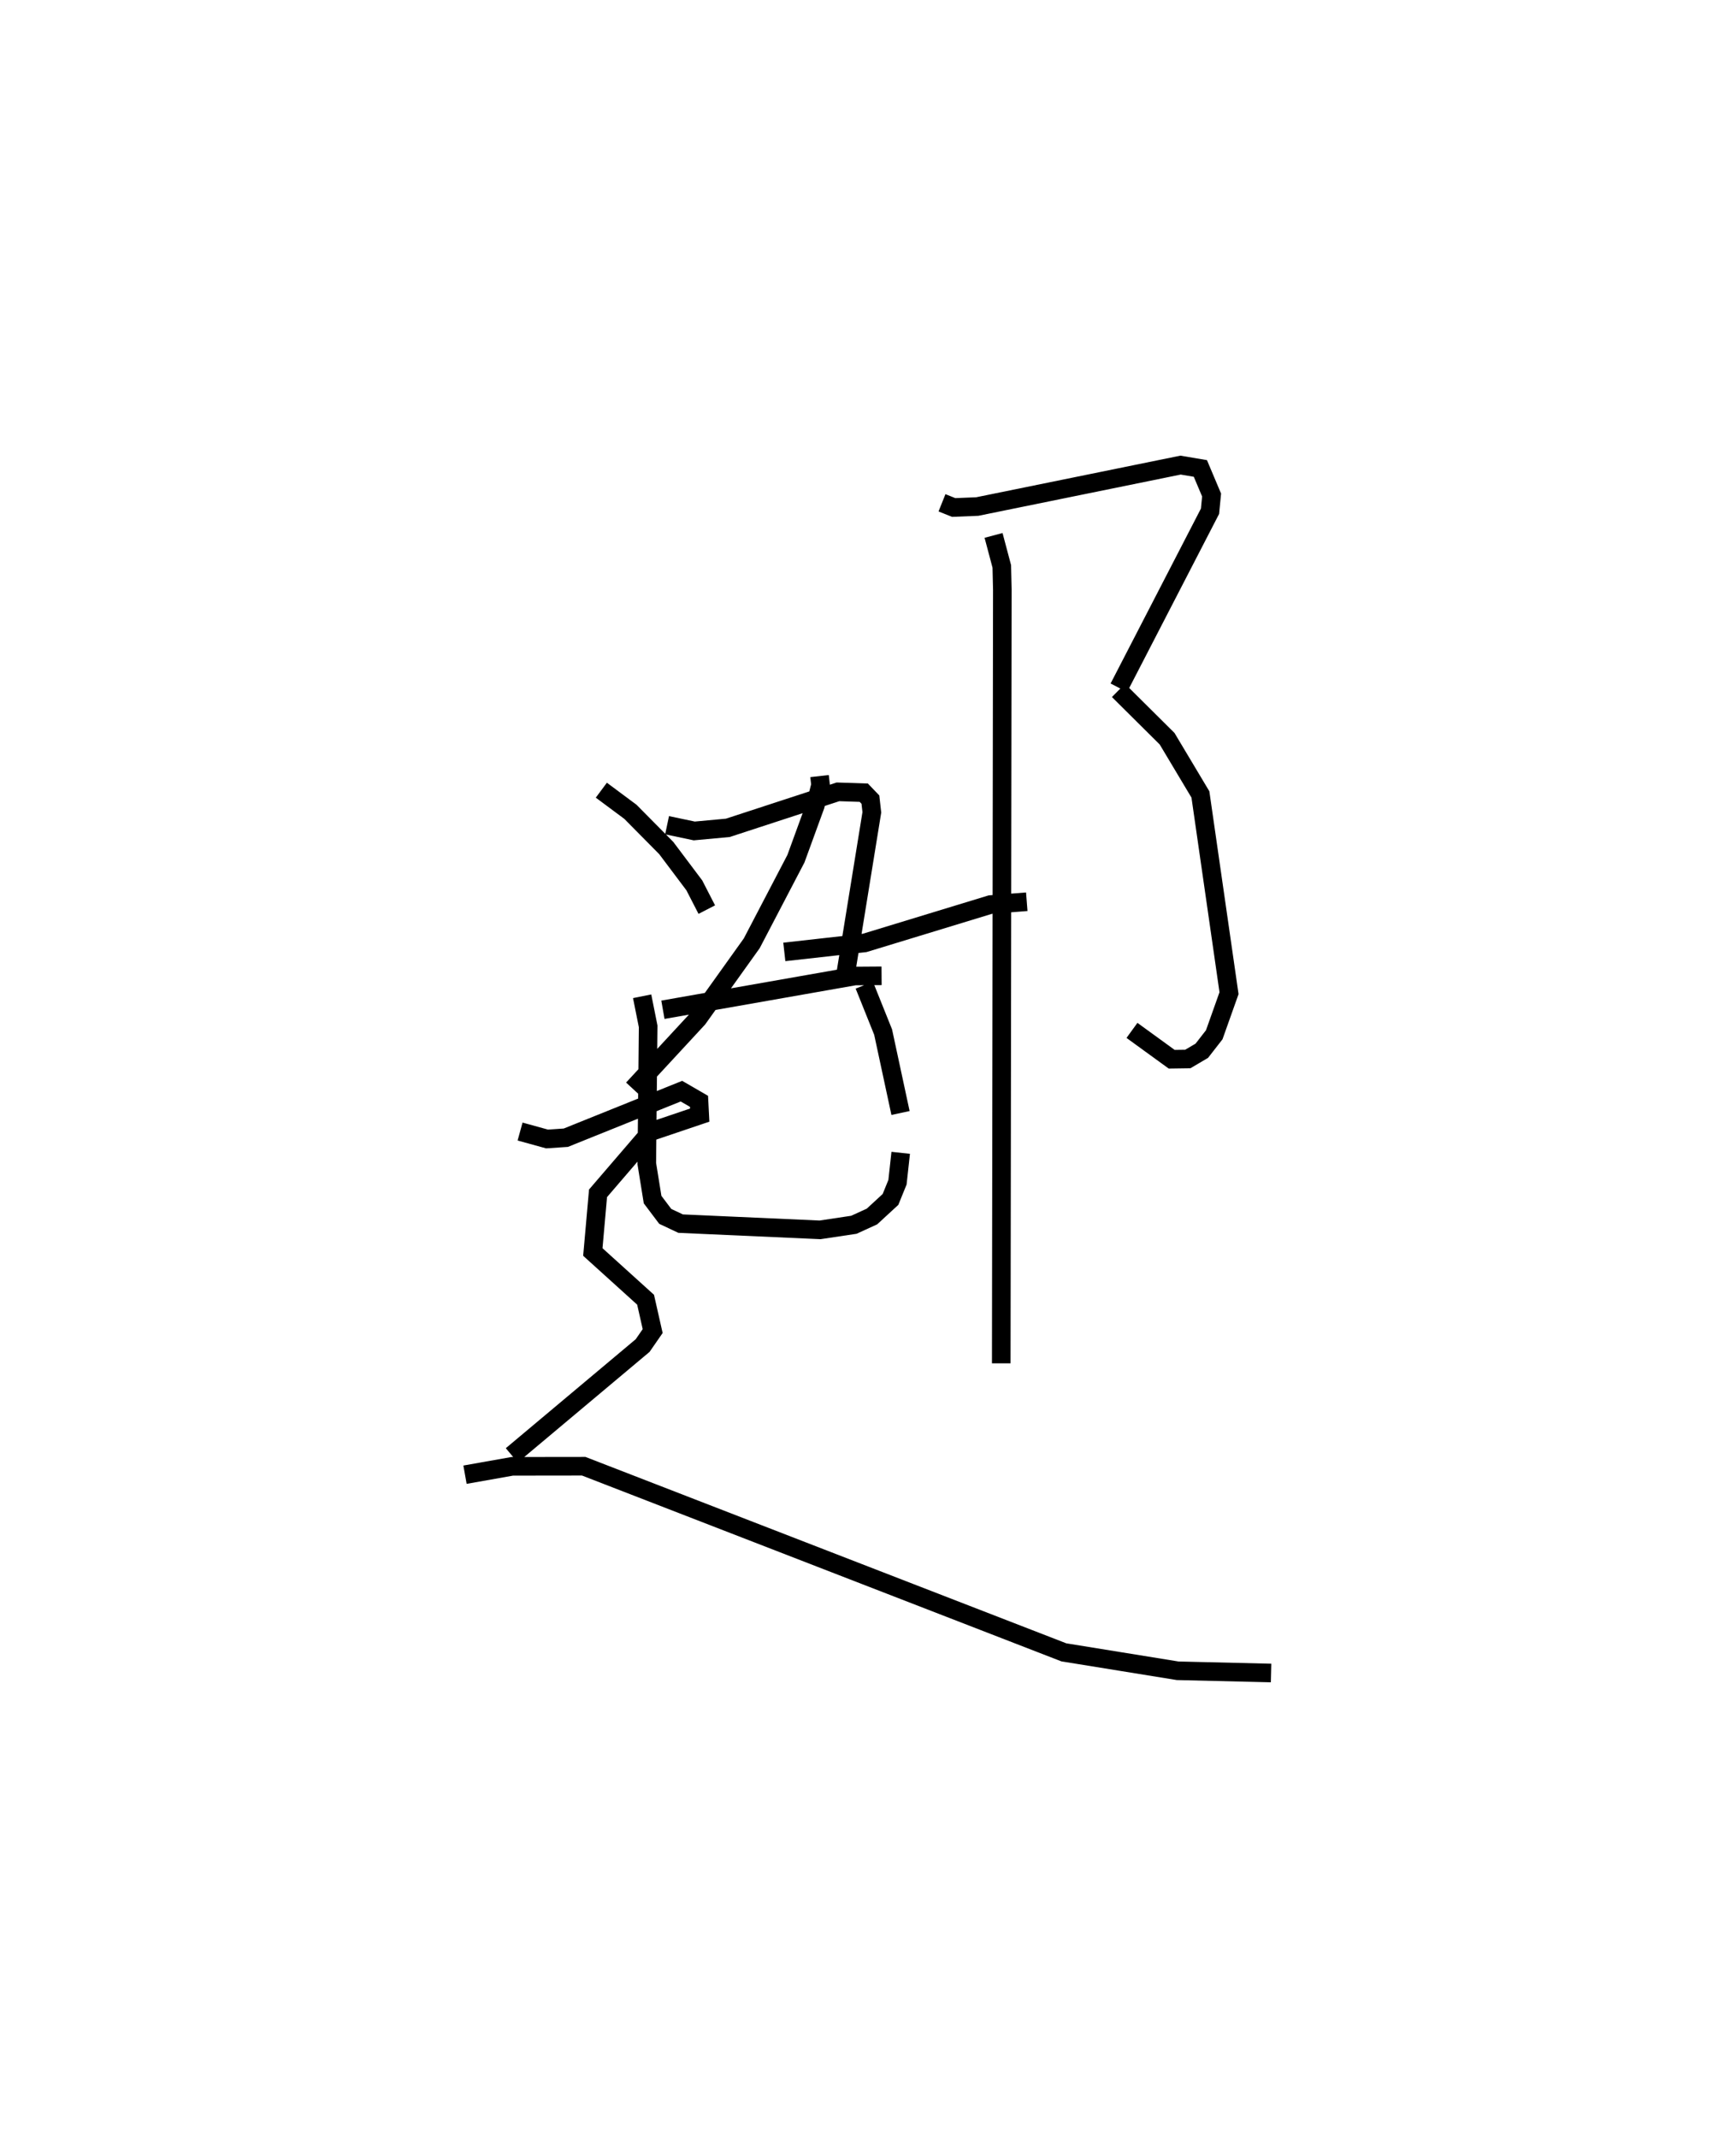 <?xml version="1.0" encoding="utf-8" ?>
<svg baseProfile="full" height="114.926" version="1.1" width="93.337" xmlns="http://www.w3.org/2000/svg" xmlns:ev="http://www.w3.org/2001/xml-events" xmlns:xlink="http://www.w3.org/1999/xlink"><defs /><rect fill="white" height="114.926" width="93.337" x="0" y="0" /><path d="M31.533,38.252 m0.0,0.0 m12.53,3.462 l0.054,0.477 -0.283,1.111 l-1.041,2.854 -2.375,4.546 l-2.895,4.048 -3.494,3.776 m8.14,-7.361 l4.318,-0.483 6.76,-2.061 l1.958,-0.153 m-8.736,4.483 l1.013,2.524 0.935,4.348 m-12.551,-15.468 l1.462,0.308 1.803,-0.167 l5.923,-1.935 1.388,0.046 l0.356,0.371 0.077,0.685 l-1.4,8.639 m-9.833,1.972 l10.319,-1.815 1.438,-0.01 m-12.874,1.1 l0.324,1.619 -0.074,7.374 l0.312,1.935 0.681,0.903 l0.826,0.389 7.495,0.335 l1.82,-0.273 0.972,-0.444 l0.997,-0.918 0.376,-0.925 l0.173,-1.581 m2.22,-34.938 l0.629,0.252 1.267,-0.051 l10.931,-2.227 1.065,0.18 l0.603,1.428 -0.085,0.873 l-4.901,9.487 m-0.02,0.143 l2.615,2.597 1.79,2.994 l1.538,10.682 -0.795,2.236 l-0.668,0.858 -0.755,0.445 l-0.864,0.012 -2.136,-1.551 m-7.442,-26.605 l0.443,1.666 0.029,1.252 l-0.058,41.582 m-21.502,-30.806 l1.562,1.161 1.928,1.948 l1.509,2.006 0.671,1.304 m-10.039,11.929 l1.448,0.399 1.012,-0.068 l6.216,-2.502 0.945,0.547 l0.038,0.74 -2.614,0.883 l-2.854,3.321 -0.279,3.154 l2.836,2.565 0.381,1.685 l-0.539,0.778 -7.036,5.901 m-2.515,1.041 l2.537,-0.45 3.847,-0.005 l25.815,10.004 6.116,0.99 l5.023,0.12 " fill="none" stroke="black" stroke-width="1" /></svg>